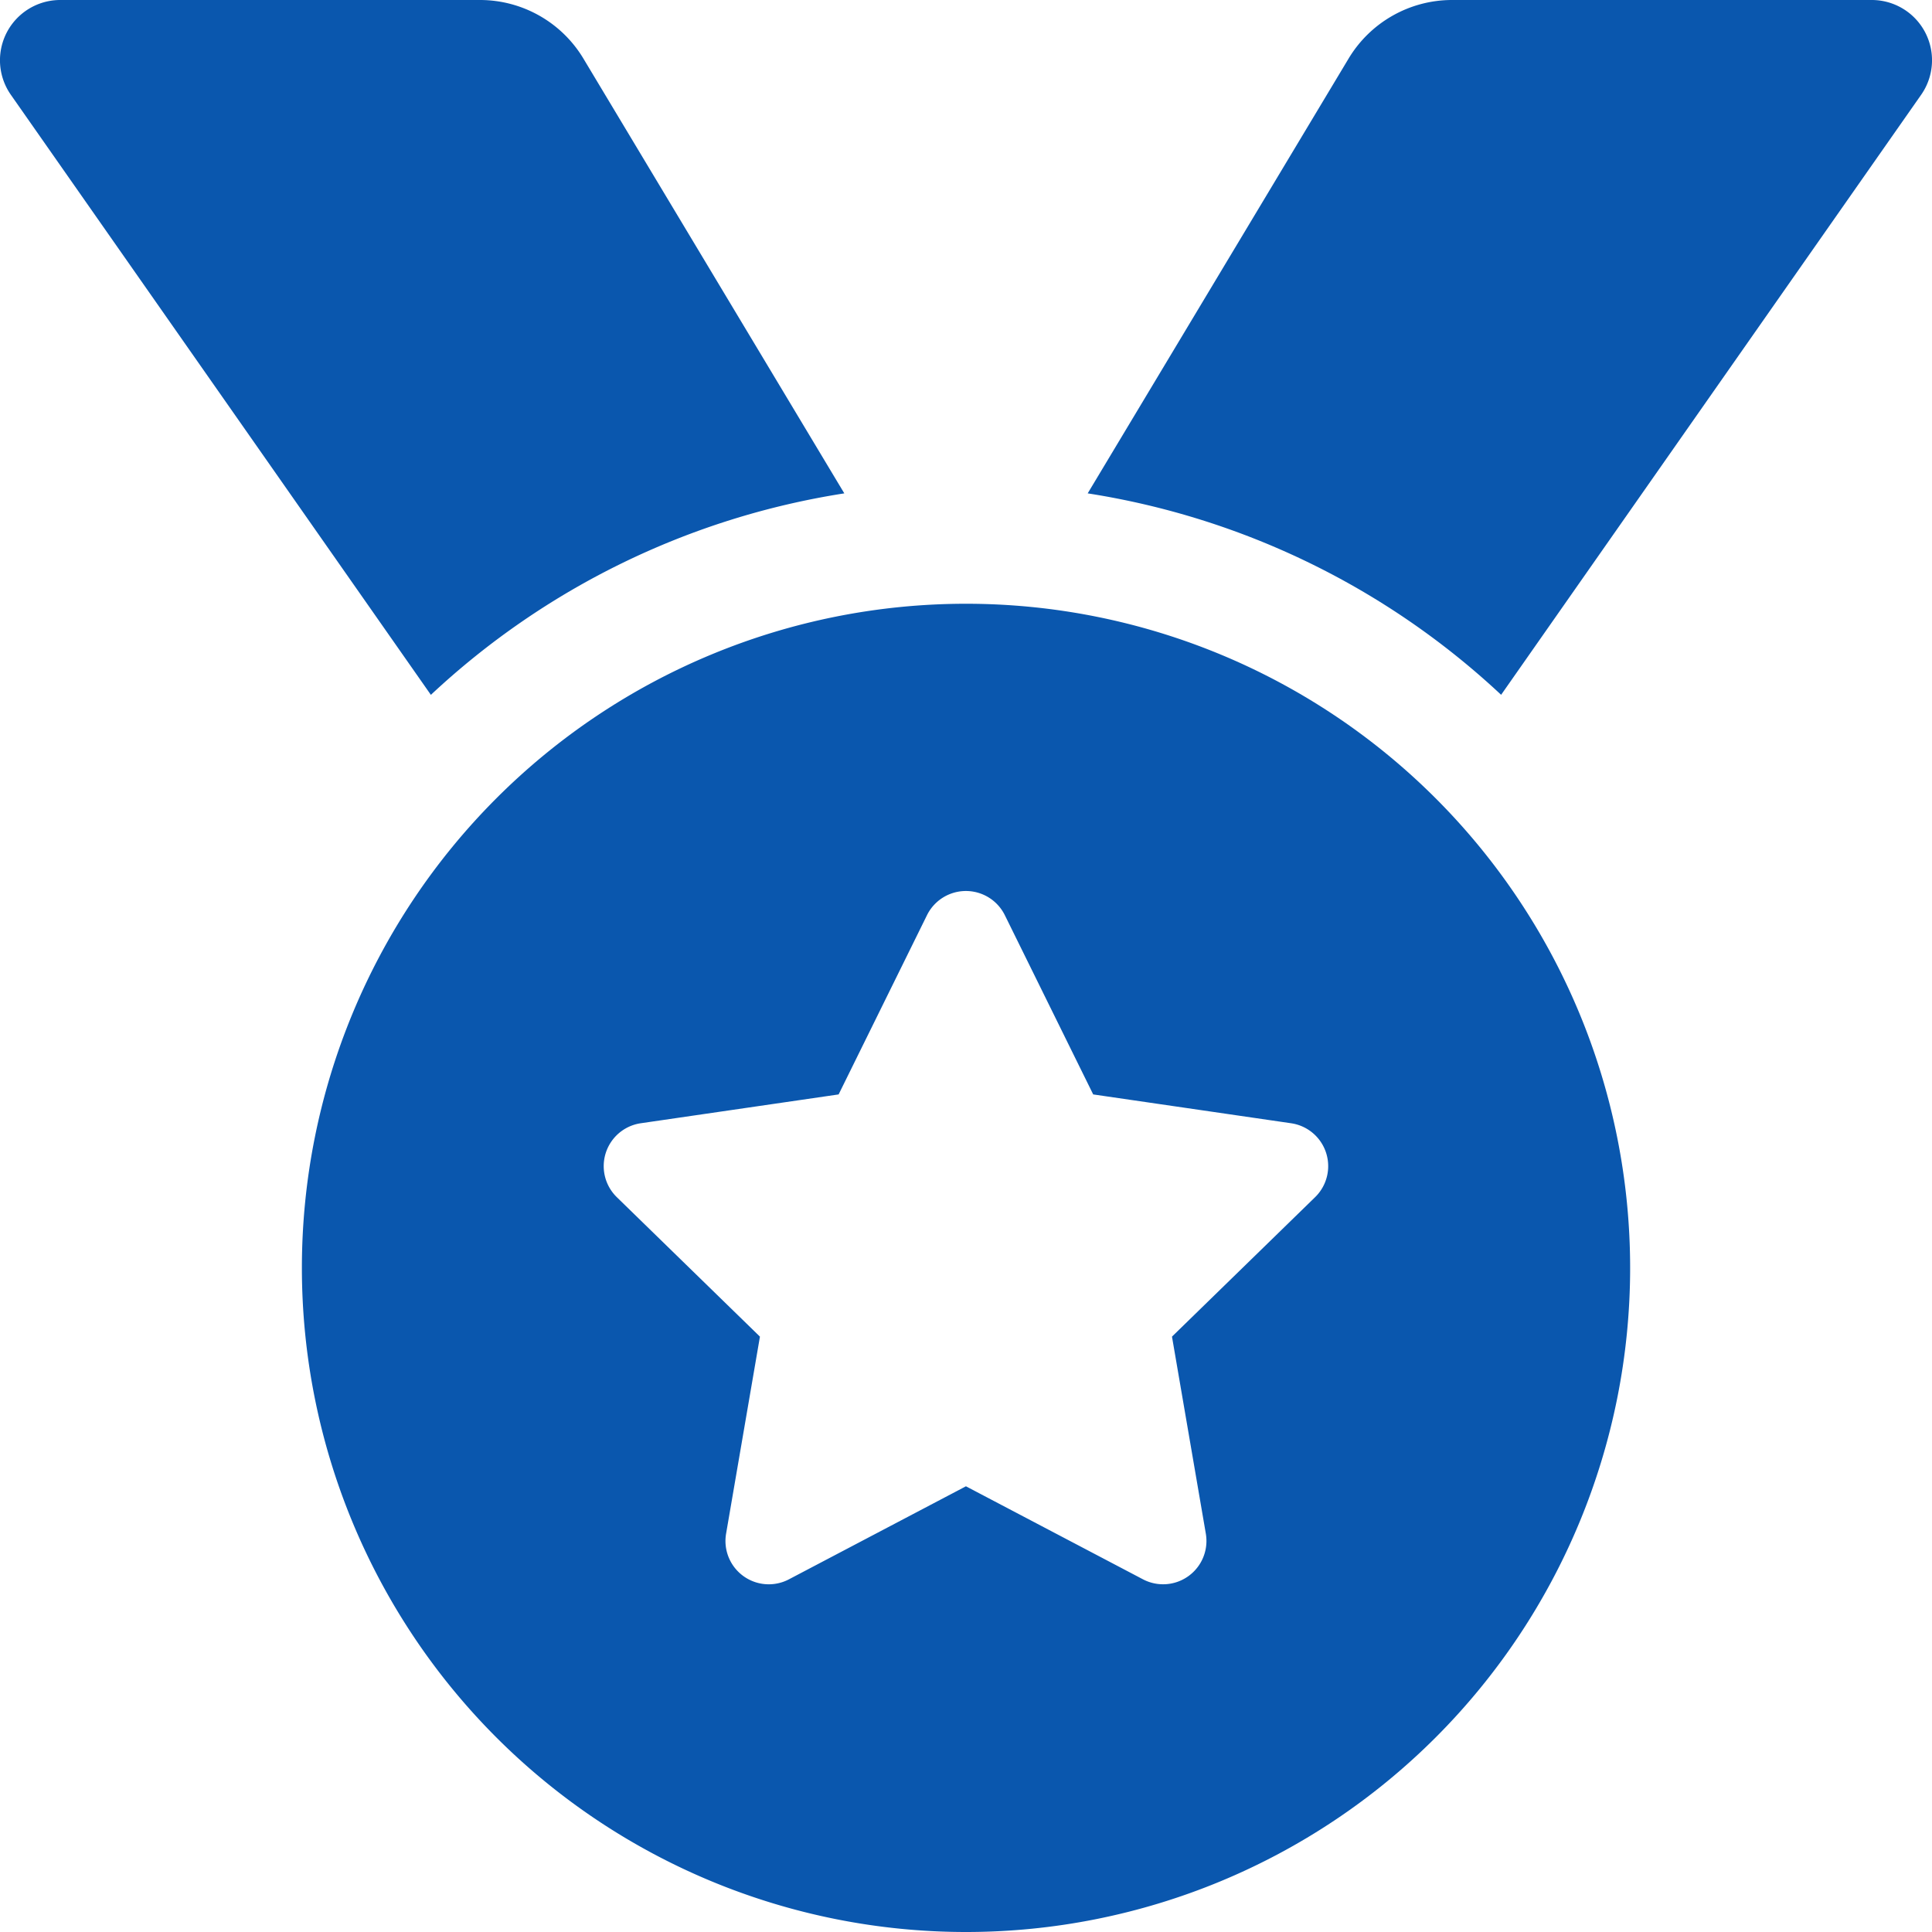 <svg xmlns="http://www.w3.org/2000/svg" width="73.737" height="73.737" viewBox="0 0 73.737 73.737">
  <path id="Icon_awesome-medal" data-name="Icon awesome-medal" d="M32.224,18.83,22.268,2.238A4.608,4.608,0,0,0,18.316,0H2.309A2.3,2.3,0,0,0,.42,3.626L16.445,26.52A29.806,29.806,0,0,1,32.224,18.83ZM71.429,0H55.421a4.608,4.608,0,0,0-3.952,2.238L41.513,18.83a29.814,29.814,0,0,1,15.779,7.688L73.317,3.626A2.3,2.3,0,0,0,71.429,0ZM36.869,23.043A25.347,25.347,0,1,0,62.216,48.39,25.348,25.348,0,0,0,36.869,23.043ZM50.193,45.691,44.73,51.014l1.292,7.521a1.654,1.654,0,0,1-2.4,1.741l-6.756-3.55-6.754,3.55a1.653,1.653,0,0,1-2.4-1.741l1.292-7.521-5.463-5.323a1.654,1.654,0,0,1,.915-2.821l7.551-1.1,3.374-6.844a1.657,1.657,0,0,1,2.968,0l3.374,6.844,7.551,1.1A1.654,1.654,0,0,1,50.193,45.691Z" transform="translate(0)" fill="#0A57AE"/>
</svg>
